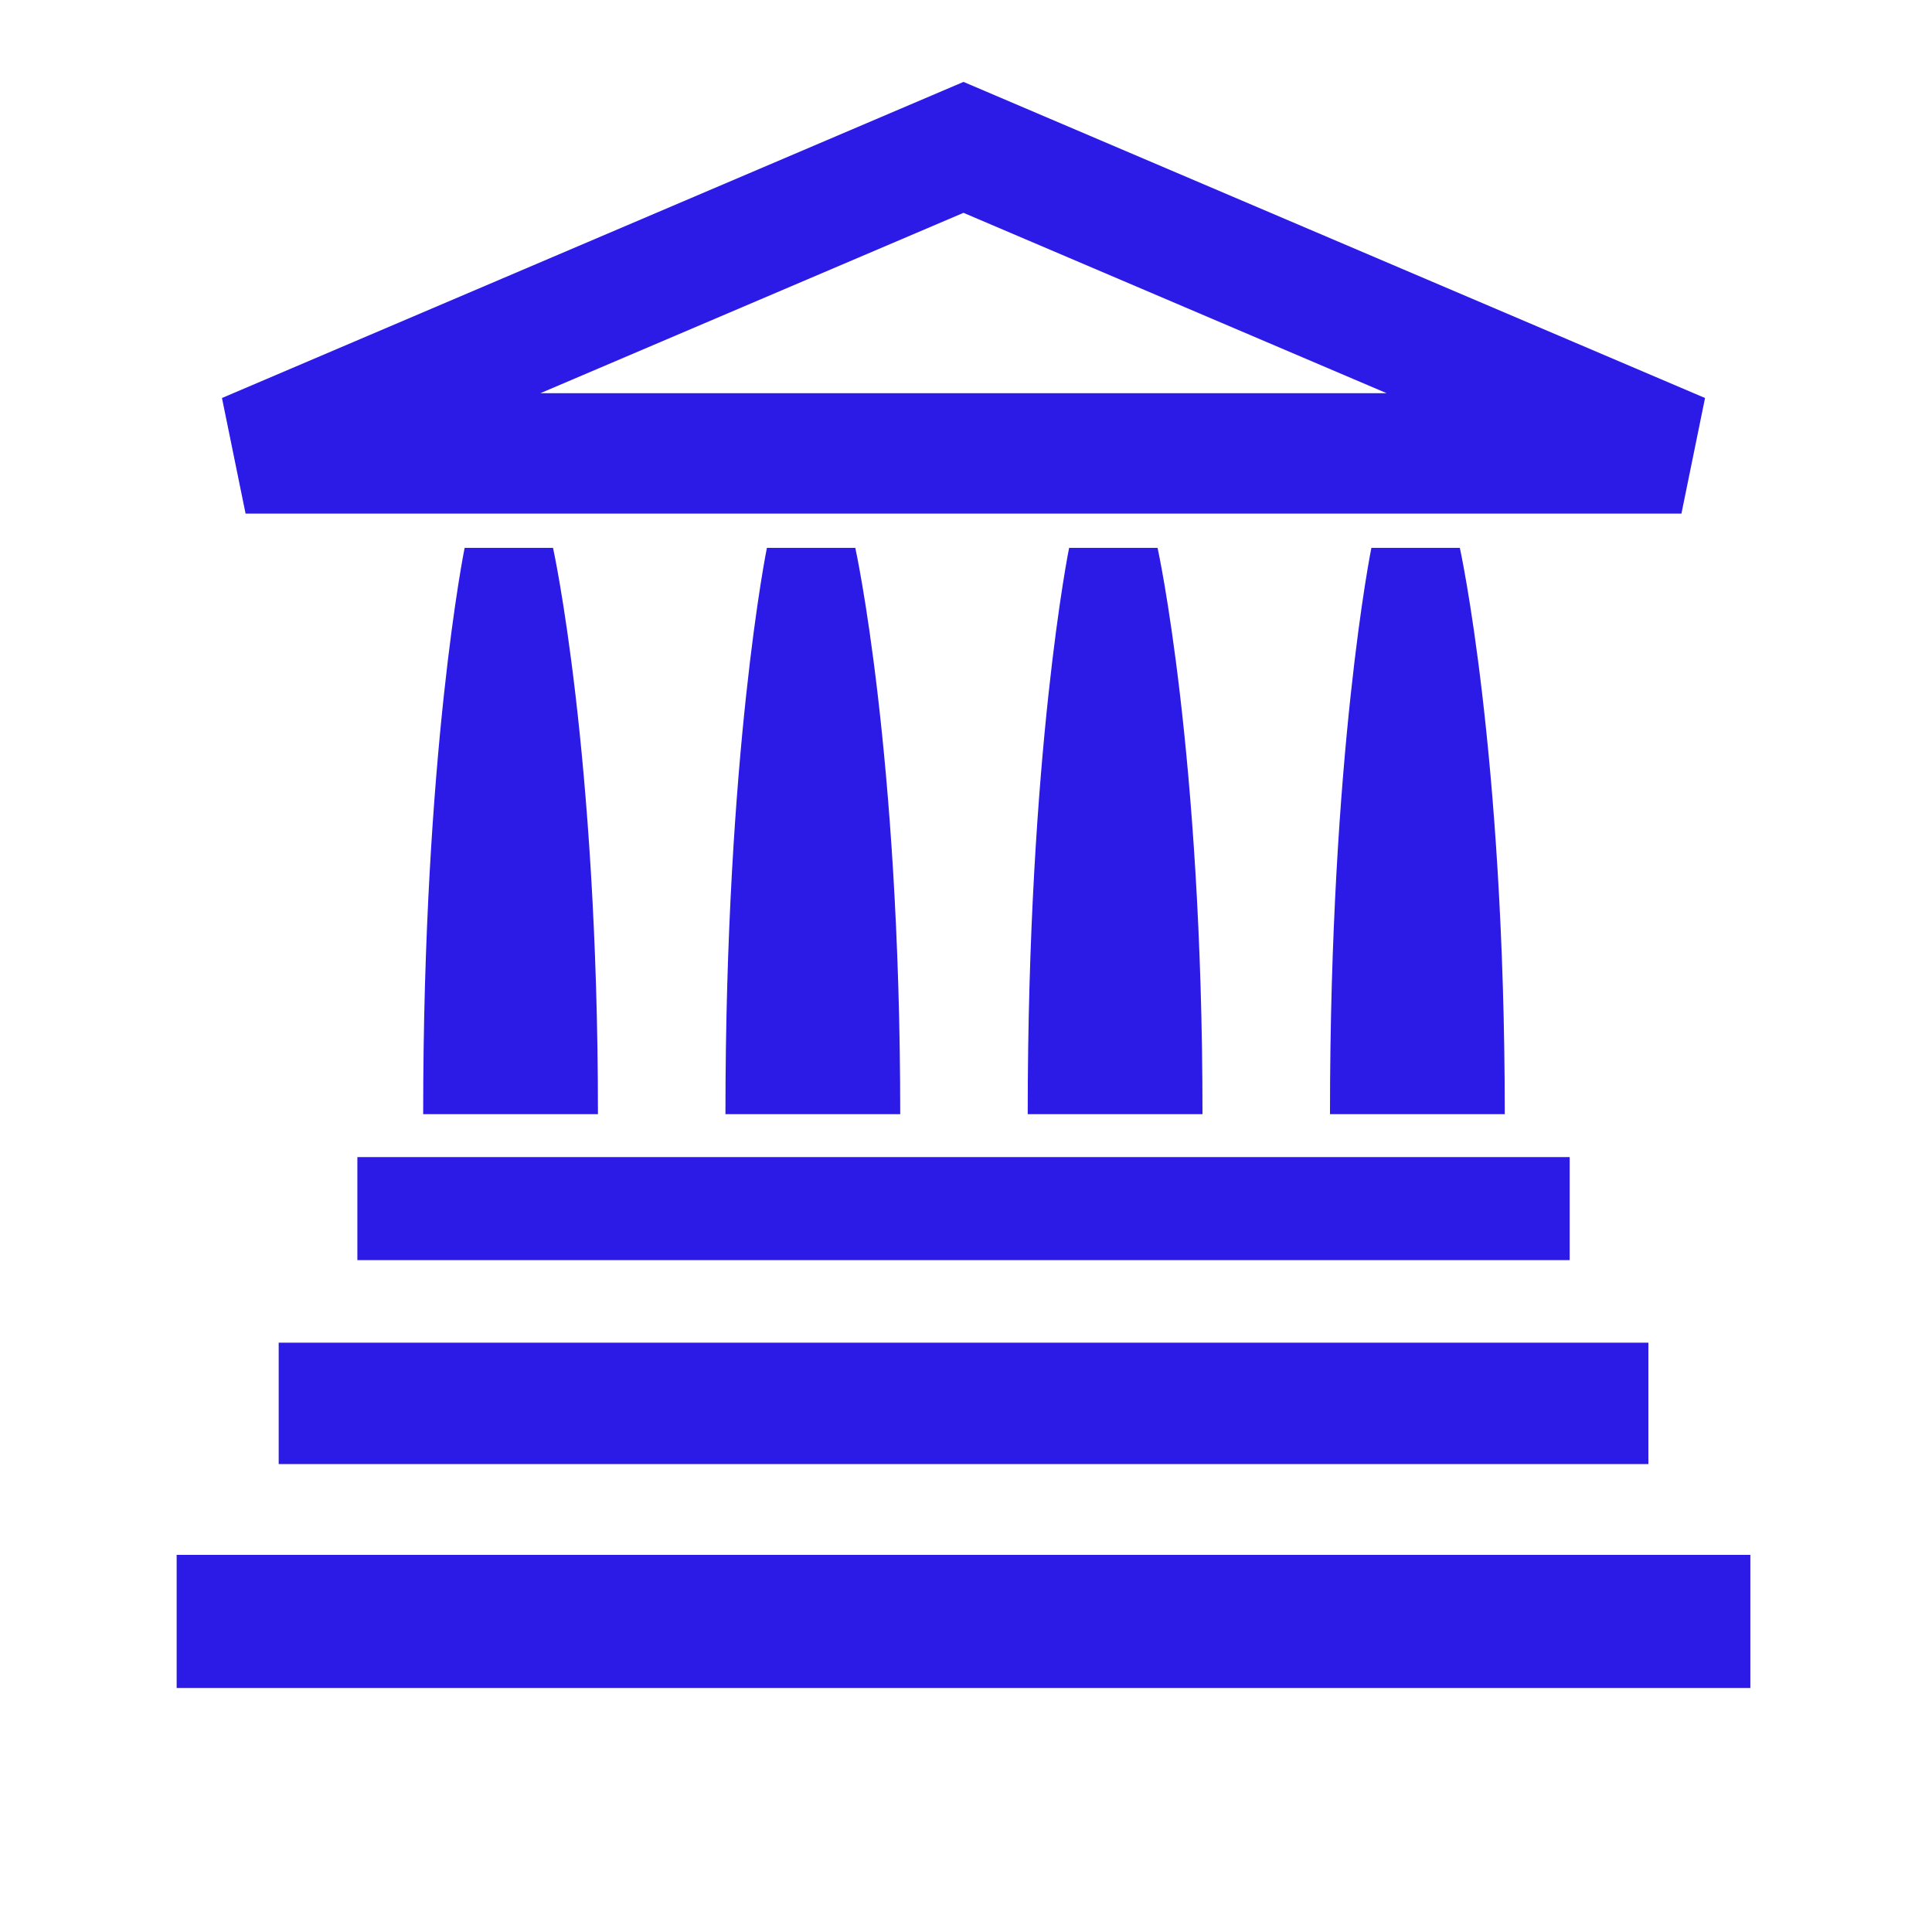 <svg enable-background="new 0 0 579.997 579.997" height="579.997" viewBox="0 0 579.997 579.997" width="579.997" xmlns="http://www.w3.org/2000/svg">
<path d="m504.772 154.191l7.089-34.708-222.613-94.895-222.612 94.895 7.089 34.708zm-215.524-90.298l127.014 54.143h-254.027z" fill="rgba(44,27,231,1.0)" fill-opacity="1" stroke="rgba(35,35,35,1.0)" stroke-opacity="1" stroke-width="0"/>
<path d="m107.285 347.365h363.944v30.932h-363.944z" fill="rgba(44,27,231,1.0)" fill-opacity="1" stroke="rgba(35,35,35,1.0)" stroke-opacity="1" stroke-width="0"/>
<path d="m83.663 403.082h411.188v36.439h-411.188z" fill="rgba(44,27,231,1.0)" fill-opacity="1" stroke="rgba(35,35,35,1.0)" stroke-opacity="1" stroke-width="0"/>
<path d="m53.033 466.779h472.43v39.971h-472.43z" fill="rgba(44,27,231,1.0)" fill-opacity="1" stroke="rgba(35,35,35,1.0)" stroke-opacity="1" stroke-width="0"/>
<path d="m139.486 164.467c0 0-12.446 61.119-12.446 170.012h52.469c0-108.893-13.488-170.012-13.488-170.012z" fill="rgba(44,27,231,1.0)" fill-opacity="1" stroke="rgba(35,35,35,1.0)" stroke-opacity="1" stroke-width="0"/>
<path d="m230.229 164.467c0 0-12.446 61.119-12.446 170.012h52.469c0-108.893-13.487-170.012-13.487-170.012z" fill="rgba(44,27,231,1.0)" fill-opacity="1" stroke="rgba(35,35,35,1.0)" stroke-opacity="1" stroke-width="0"/>
<path d="m320.955 164.467c0 0-12.429 61.119-12.429 170.012h52.469c0-108.893-13.487-170.012-13.487-170.012z" fill="rgba(44,27,231,1.0)" fill-opacity="1" stroke="rgba(35,35,35,1.0)" stroke-opacity="1" stroke-width="0"/>
<path d="m411.698 164.467c0 0-12.429 61.119-12.429 170.012h52.469c0-108.893-13.487-170.012-13.487-170.012z" fill="rgba(44,27,231,1.0)" fill-opacity="1" stroke="rgba(35,35,35,1.0)" stroke-opacity="1" stroke-width="0"/>
</svg>
